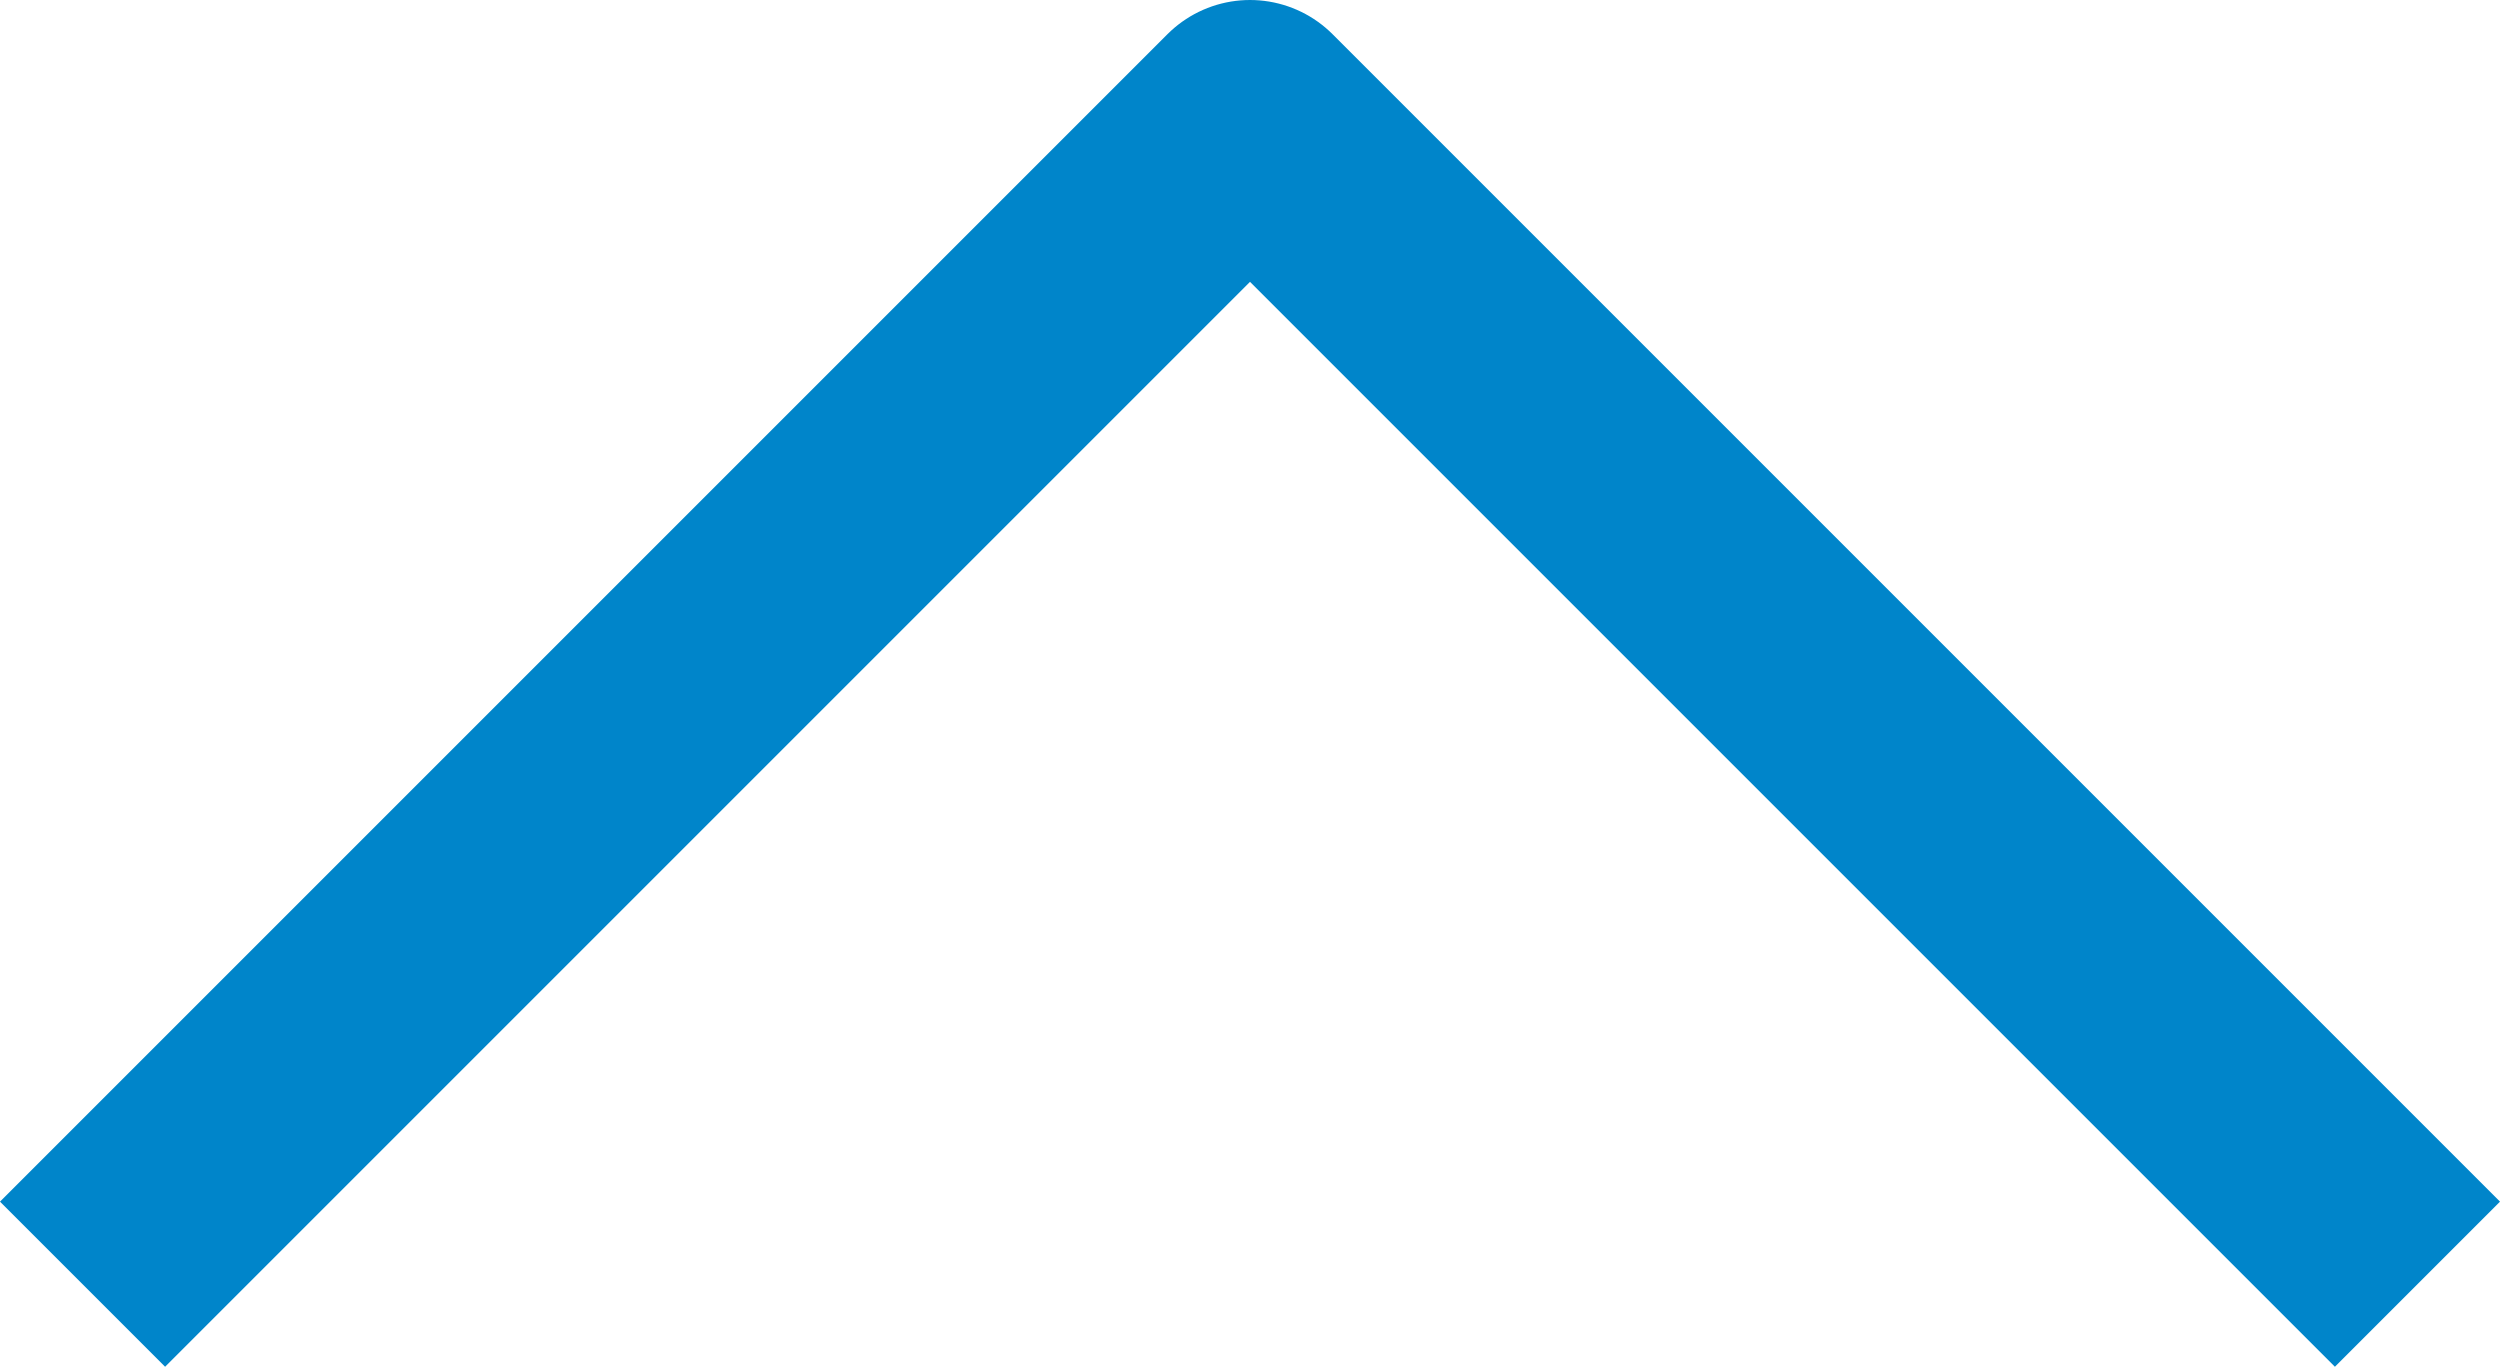 <svg xmlns="http://www.w3.org/2000/svg" width="21.414" height="11.707" viewBox="0 0 21.414 11.707">
  <path id="up_arrow" d="M20,0,10,10,0,0" transform="translate(20.707 11) rotate(180)" fill="none" stroke="#0085ca" stroke-linejoin="round" stroke-width="2"/>
</svg>

